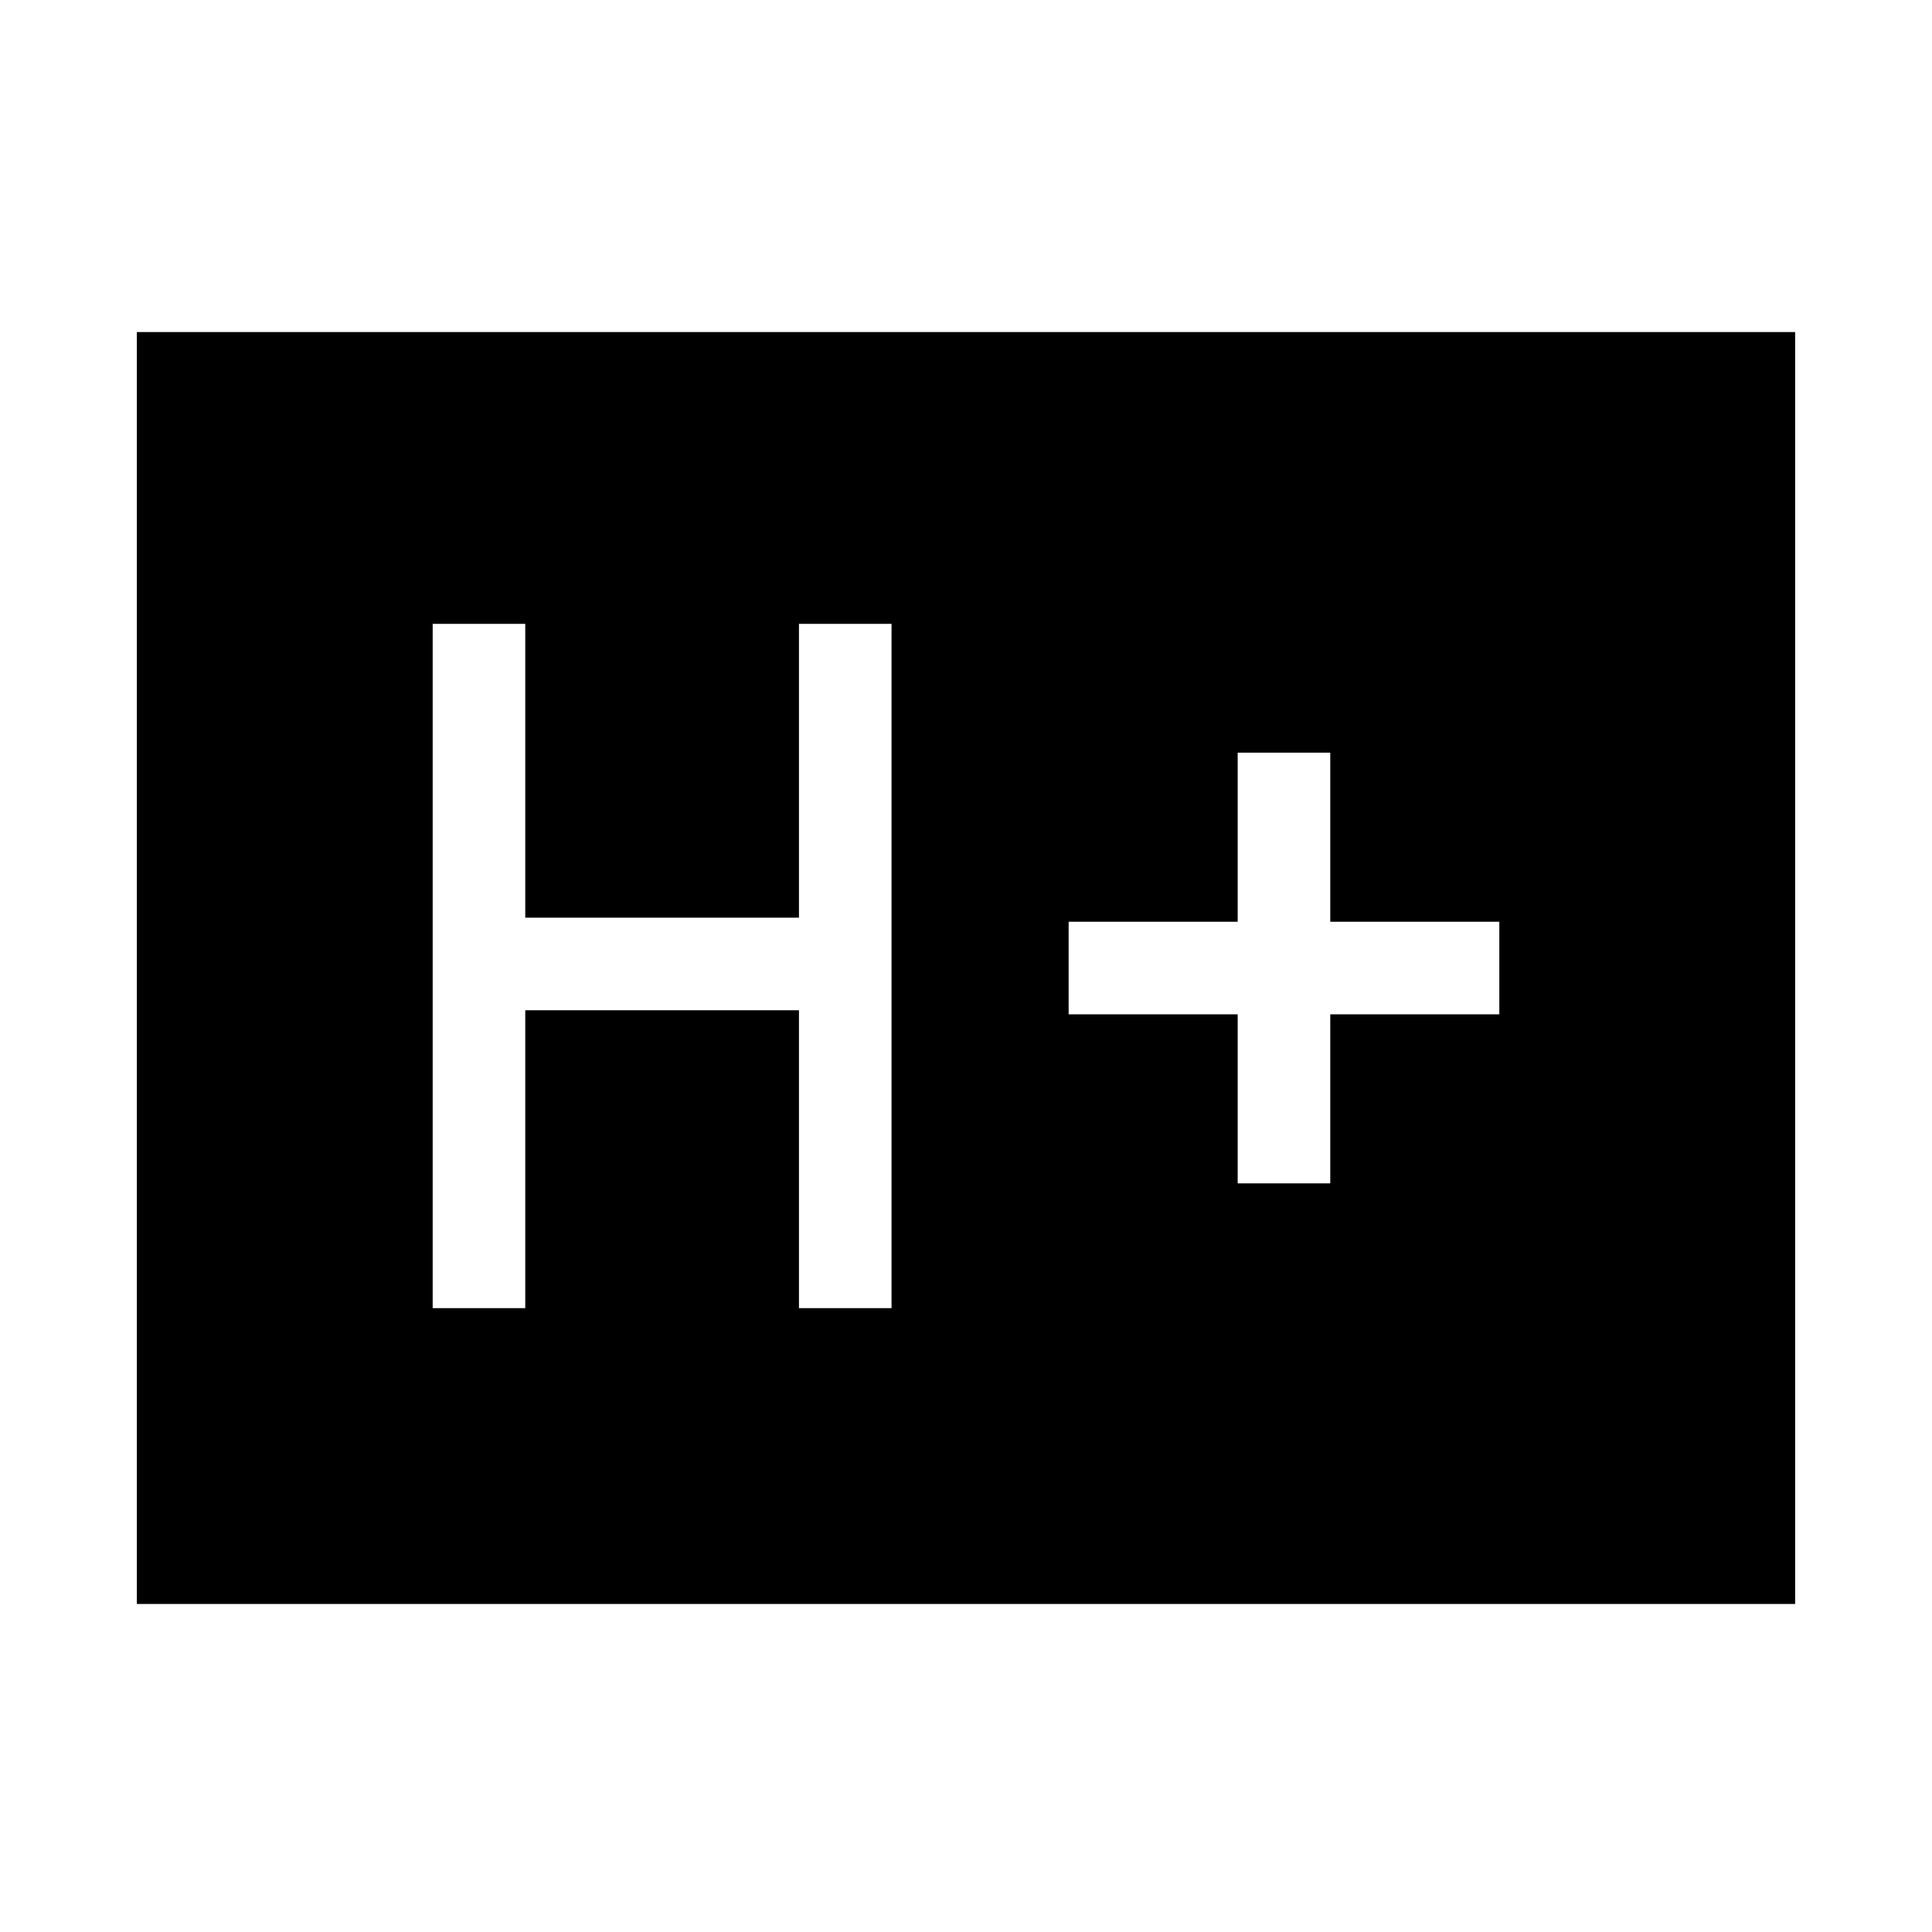 <svg xmlns="http://www.w3.org/2000/svg" height="20" viewBox="0 -960 960 960" width="20"><path d="M215-310h46v-148h136v148h46v-340h-46v146H261v-146h-46v340Zm400-62h46v-84h84v-46h-84v-84h-46v84h-84v46h84v84ZM68-163v-632h824v632H68Z"/></svg>